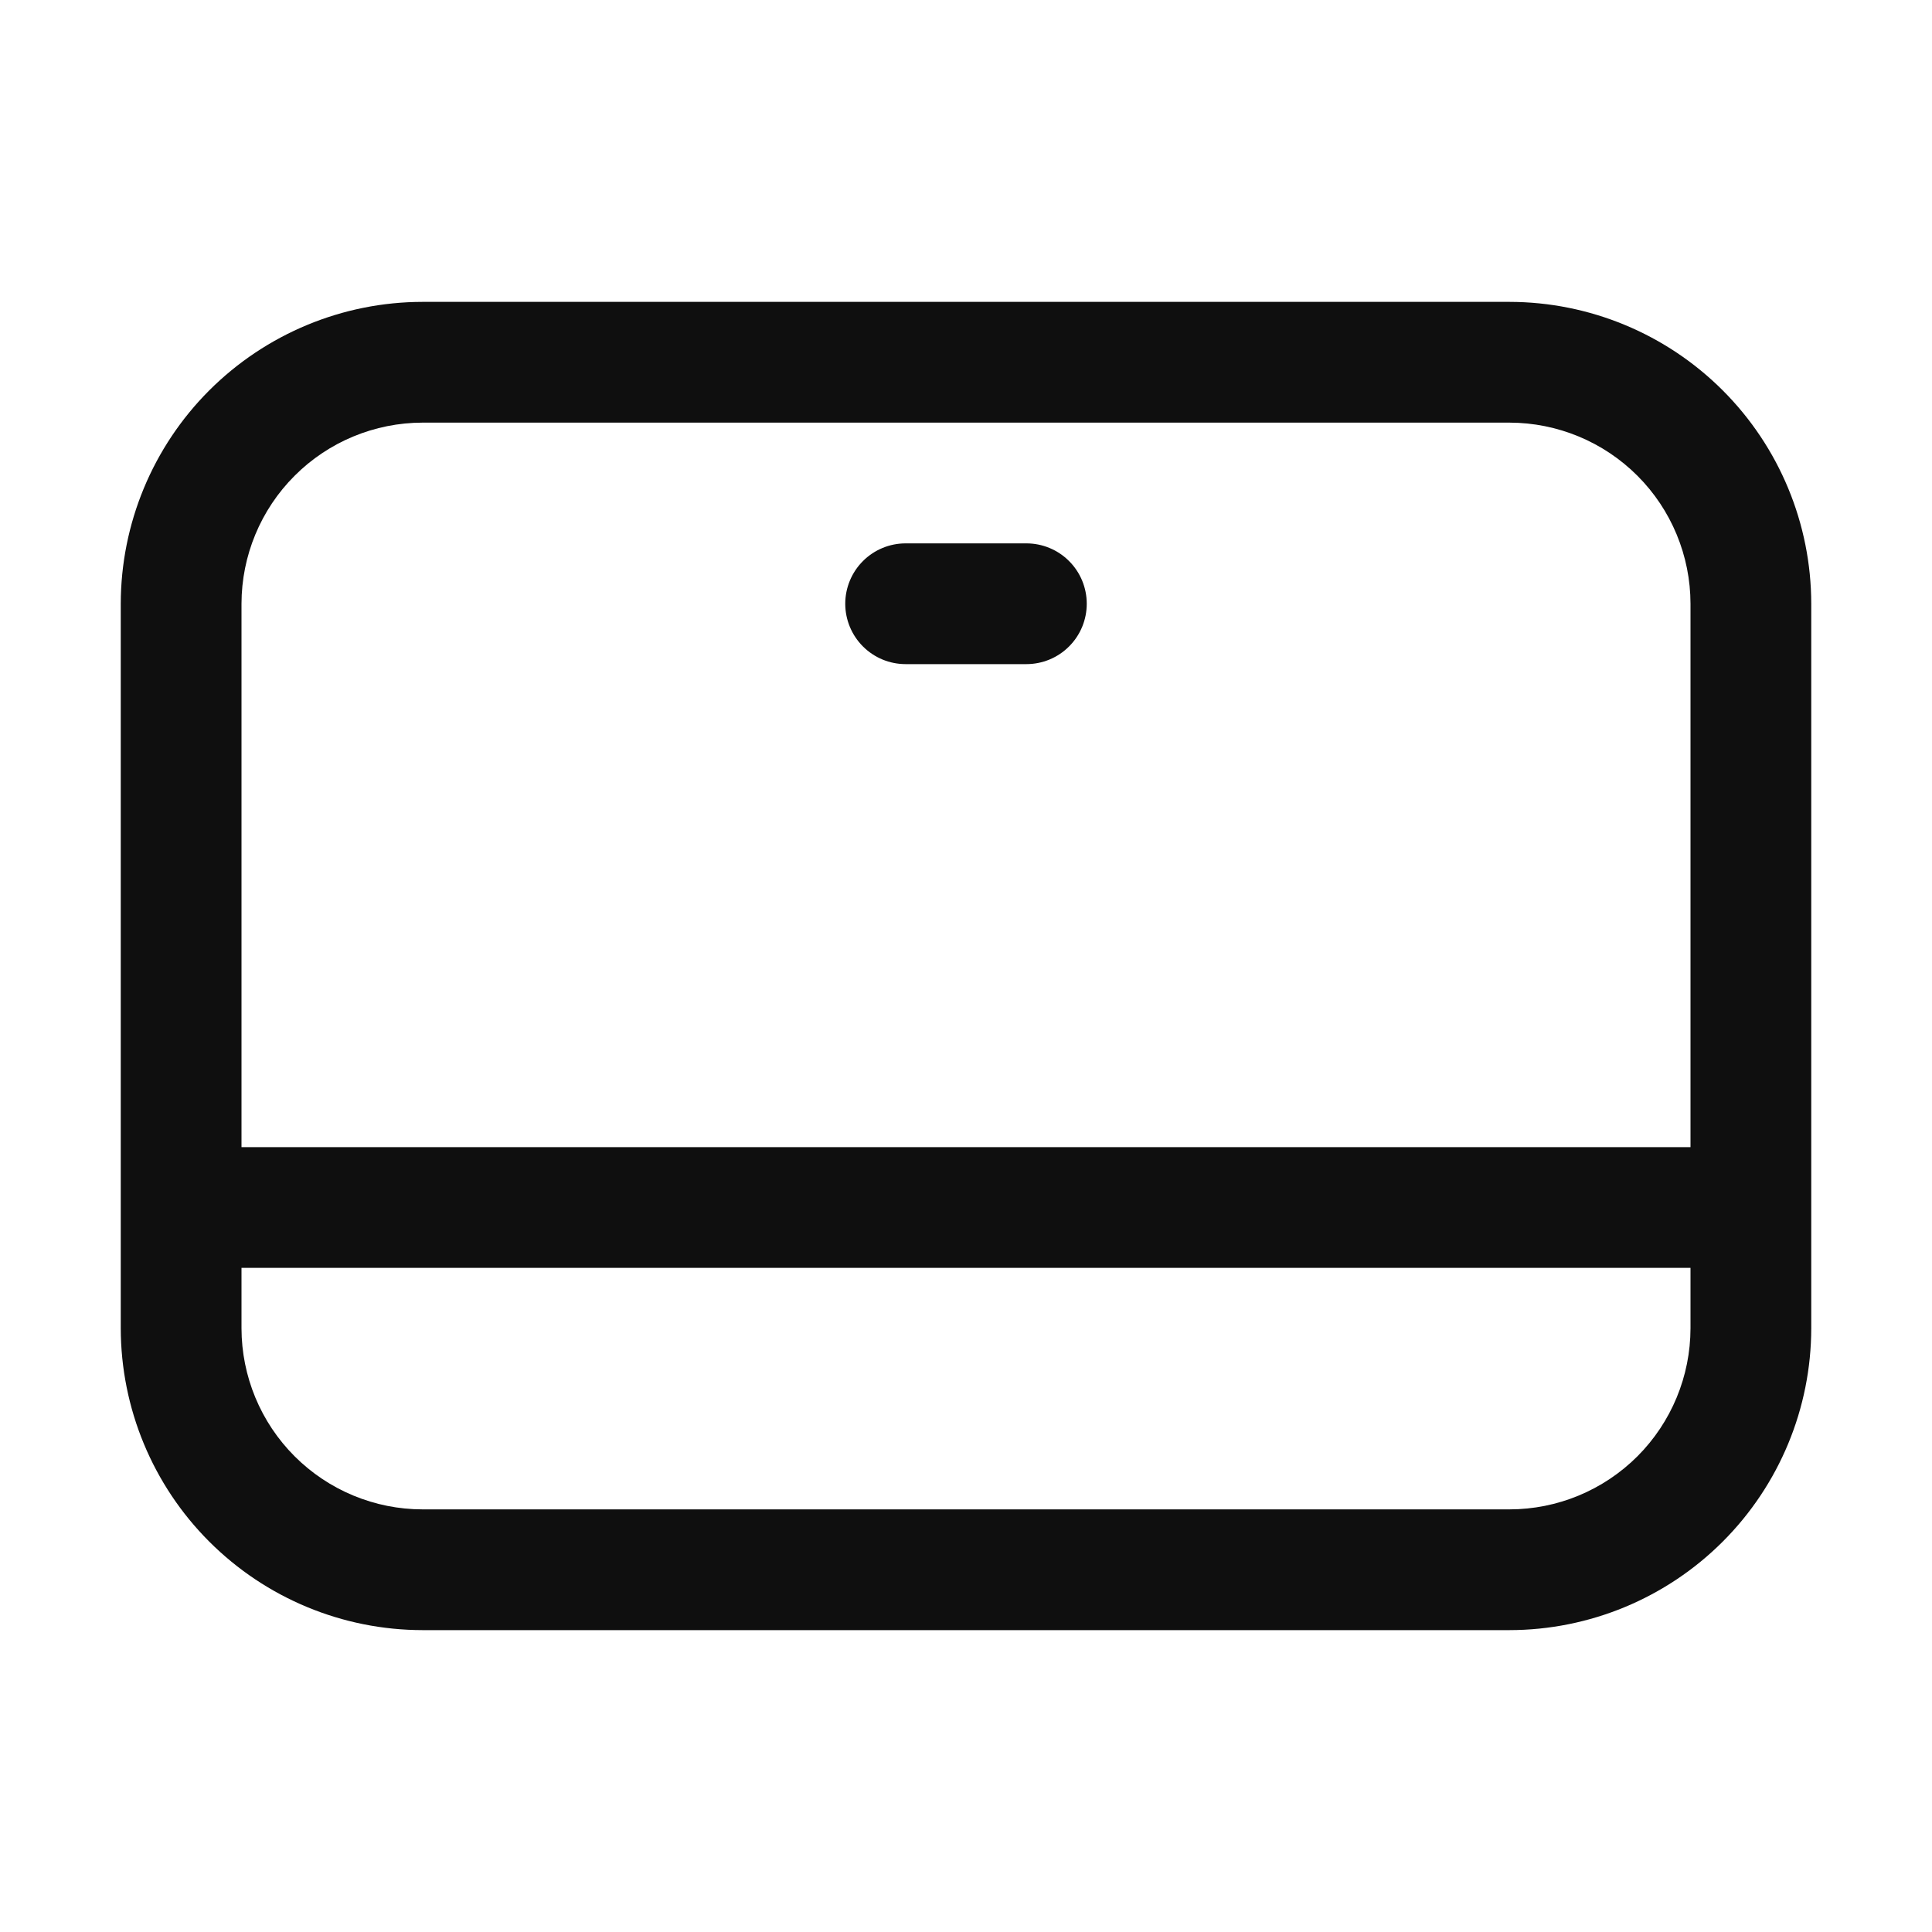 <svg width="32" height="32" viewBox="0 0 32 32" fill="none" xmlns="http://www.w3.org/2000/svg">
<path d="M25 5H7C5.675 5.001 4.404 5.529 3.466 6.466C2.529 7.403 2.002 8.674 2 10V22C2.002 23.326 2.529 24.597 3.466 25.534C4.404 26.472 5.675 26.999 7 27H25C26.326 26.999 27.597 26.471 28.534 25.534C29.471 24.597 29.999 23.326 30 22V10C29.999 8.674 29.471 7.403 28.534 6.466C27.597 5.529 26.326 5.001 25 5ZM7 7H25C25.796 7.001 26.558 7.317 27.121 7.88C27.683 8.442 27.999 9.205 28 10V19H4V10C4.001 9.205 4.317 8.442 4.88 7.88C5.442 7.317 6.205 7.001 7 7ZM25 25H7C6.205 25 5.442 24.683 4.88 24.121C4.317 23.558 4.001 22.796 4 22V21H28V22C27.999 22.796 27.683 23.558 27.121 24.121C26.558 24.683 25.796 25 25 25Z" fill="#0F0F0F"/>
<path d="M15 11H17C17.265 11 17.52 10.895 17.707 10.707C17.895 10.52 18 10.265 18 10C18 9.735 17.895 9.48 17.707 9.293C17.52 9.105 17.265 9 17 9H15C14.735 9 14.481 9.105 14.293 9.293C14.106 9.48 14 9.735 14 10C14 10.265 14.106 10.52 14.293 10.707C14.481 10.895 14.735 11 15 11Z" fill="#0F0F0F"/>
</svg>
